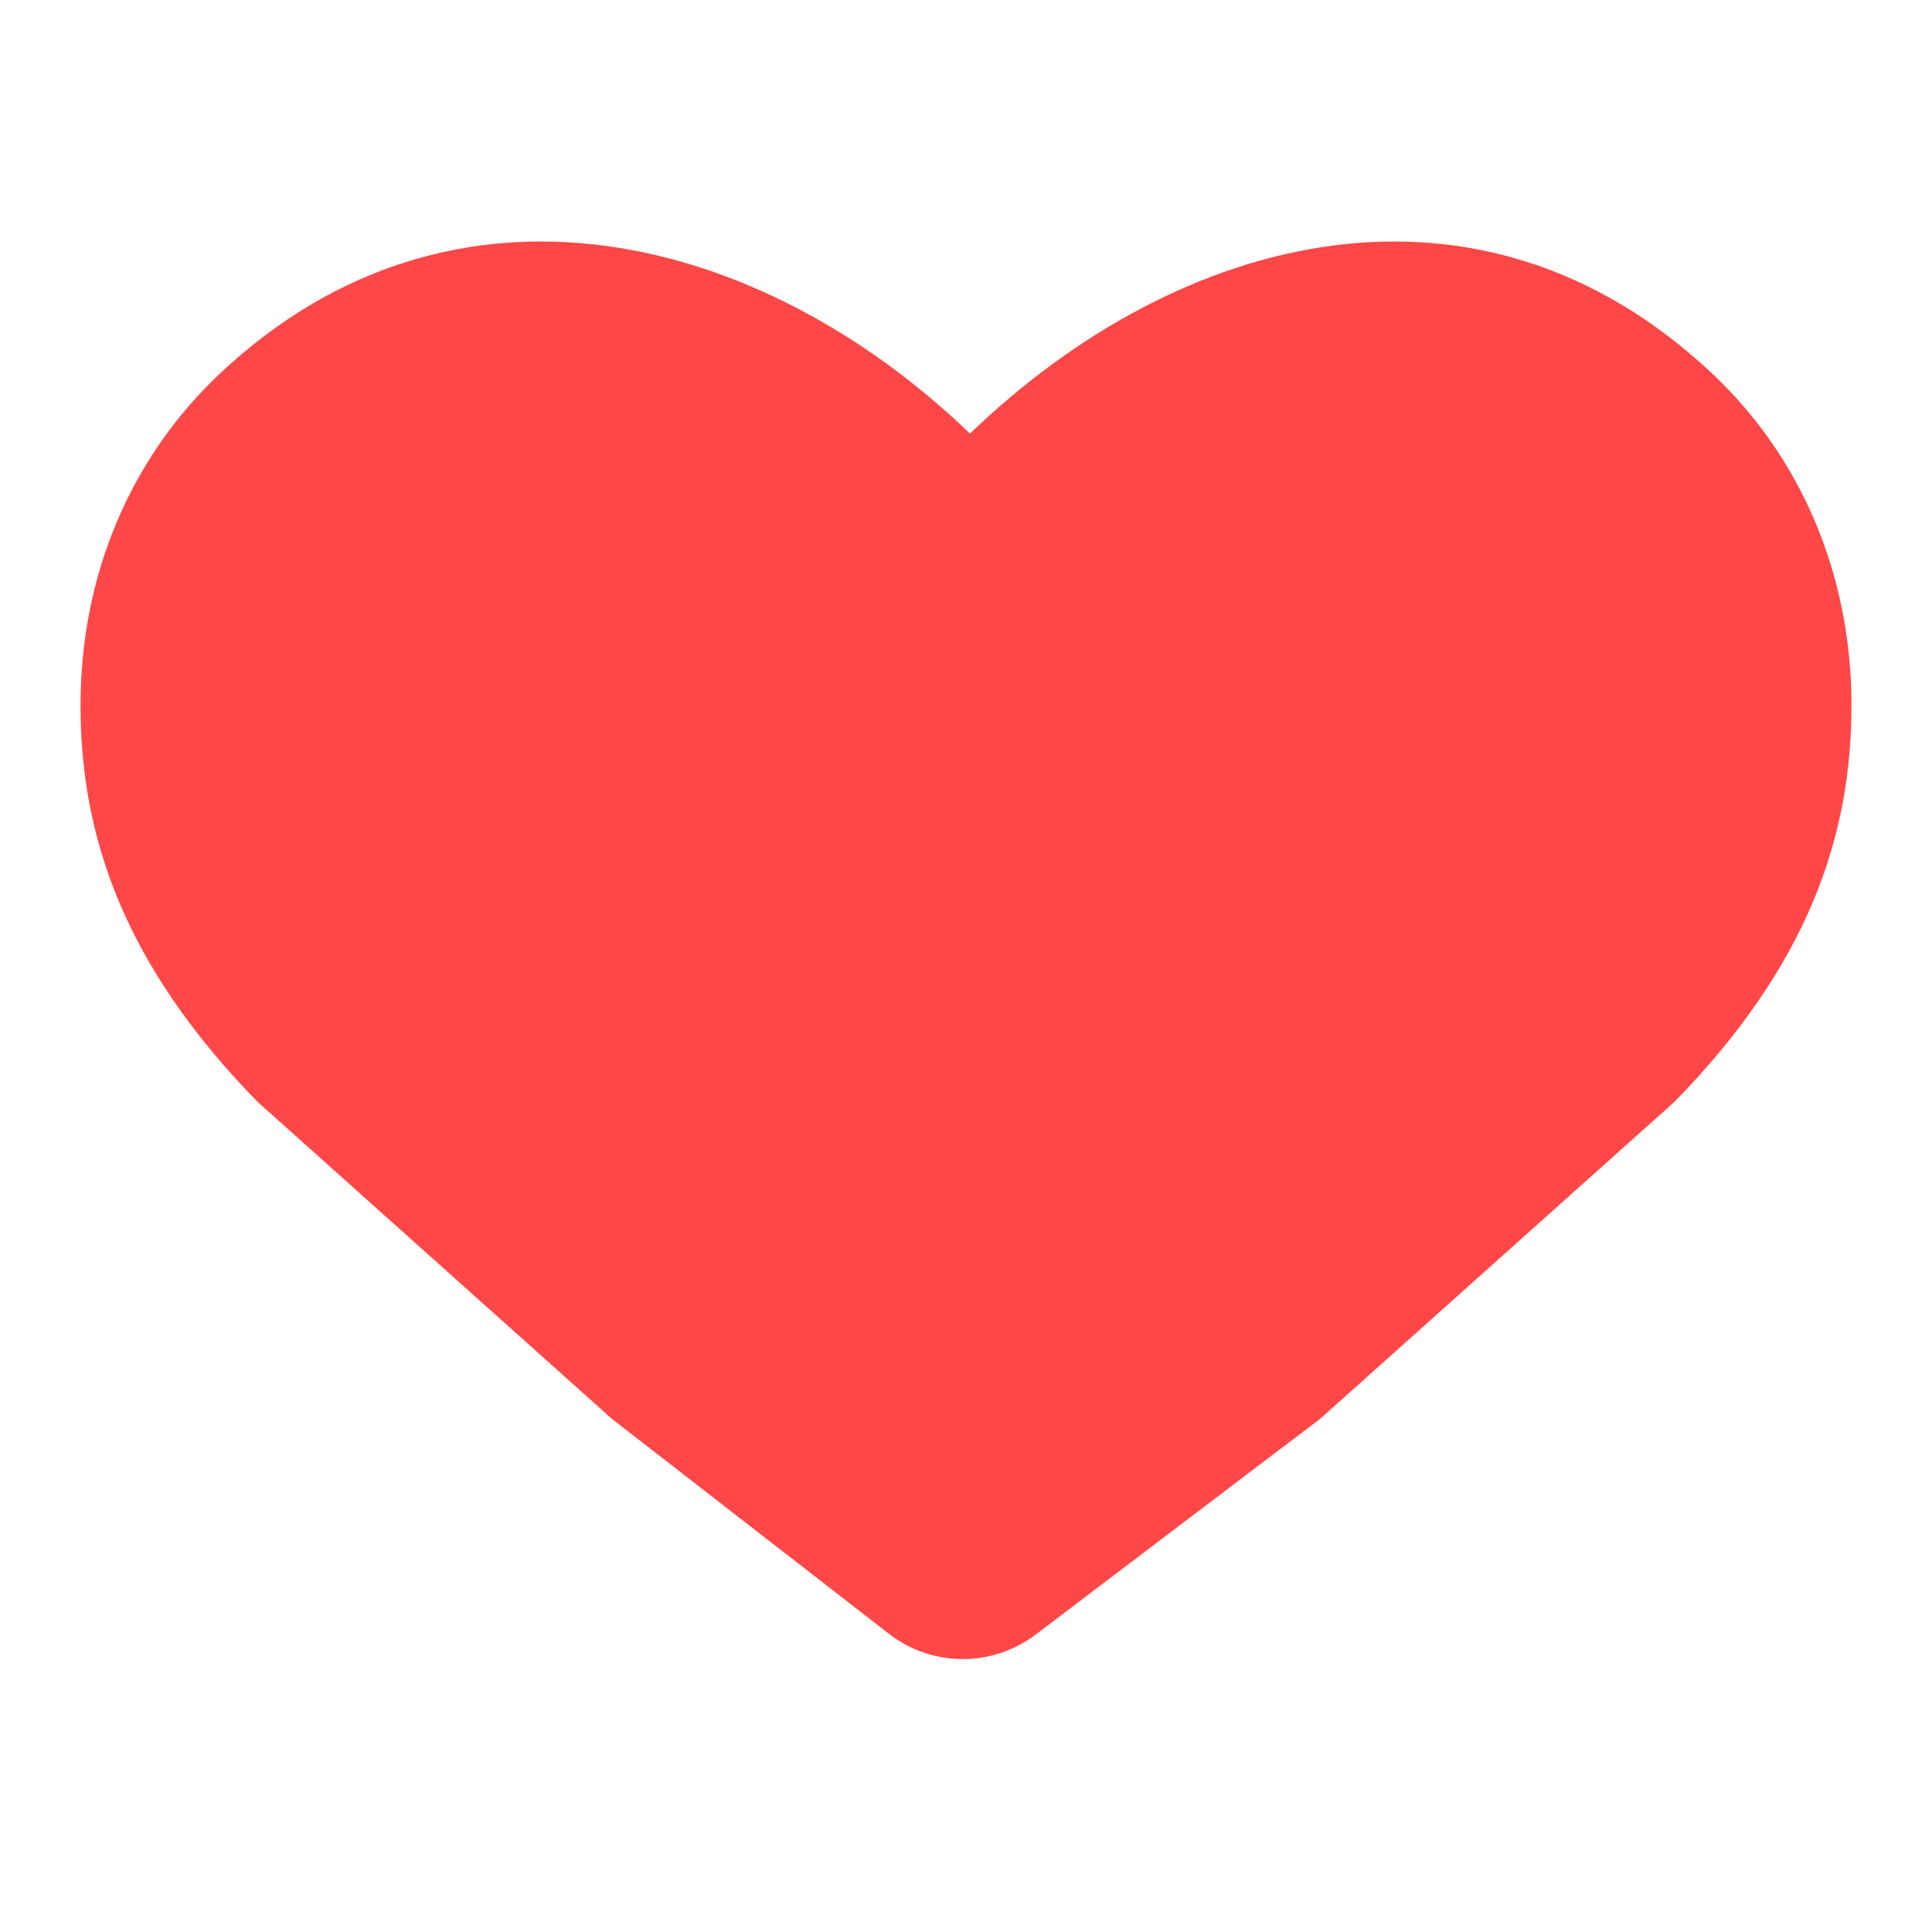 <svg width="16" height="16" viewBox="0 0 16 16" fill="none" xmlns="http://www.w3.org/2000/svg">
<path d="M0.667 5.817C0.661 6.931 1.033 8 2.133 9.125L5.067 11.75L7.361 13.53C7.718 13.807 8.217 13.81 8.578 13.536L10.933 11.75L13.867 9.125C14.967 8 15.339 6.931 15.333 5.817C15.327 4.759 14.92 3.79 14.178 3.092C12.242 1.273 9.76 1.926 8.033 3.591C6.306 1.926 3.758 1.273 1.823 3.092C1.08 3.79 0.673 4.759 0.667 5.817Z" fill="#FF4747"/>
</svg>
